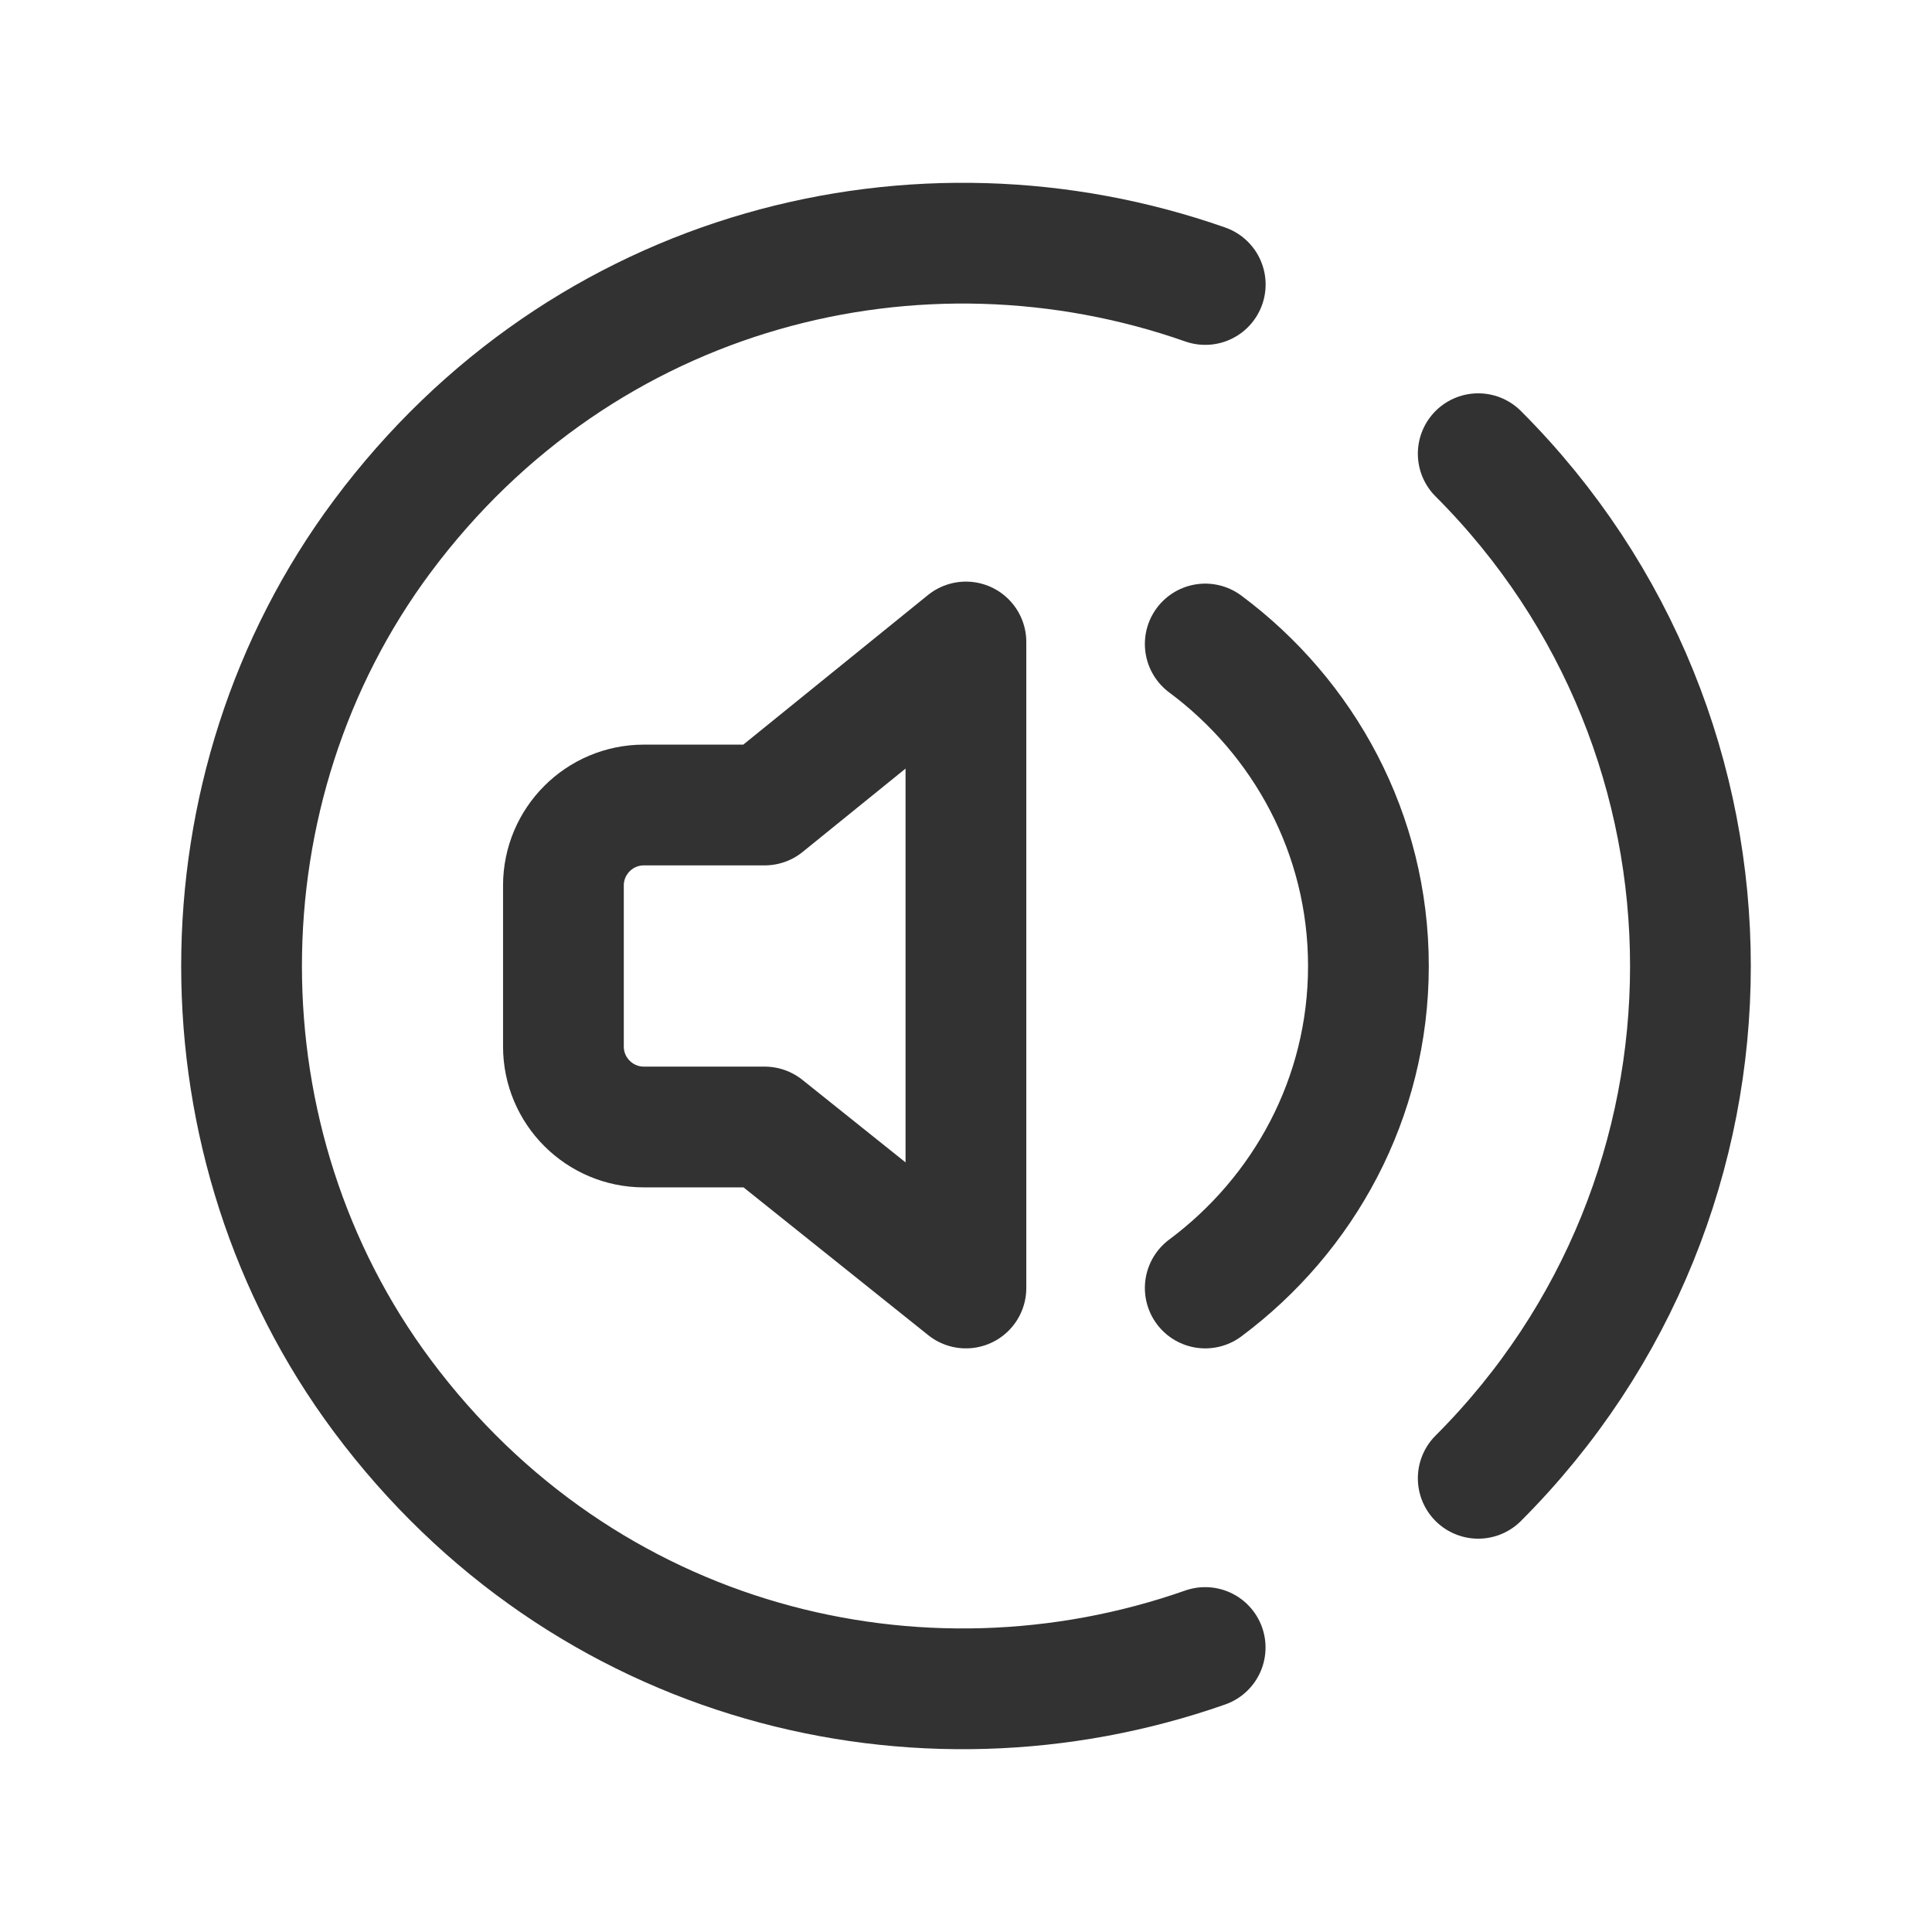 <?xml version="1.0" encoding="UTF-8"?><svg version="1.1" viewBox="0 0 24 24" xmlns="http://www.w3.org/2000/svg" xmlns:xlink="http://www.w3.org/1999/xlink"><!--Generated by IJSVG (https://github.com/iconjar/IJSVG)--><g fill="none"><path d="M0,0h24v24h-24Z"></path><path stroke="#323232" stroke-linecap="round" stroke-linejoin="round" stroke-width="1.5" d="M9.499,14l2.5,2v-8.025l-2.5,2.025h-1.5c-0.552,0 -1,0.448 -1,1v2c0,0.552 0.448,1 1,1h1.5Z"></path><path stroke="#323232" stroke-linecap="round" stroke-linejoin="round" stroke-width="1.5" d="M14.972,8c1.224,0.911 2.027,2.357 2.027,4c0,1.643 -0.804,3.089 -2.027,4"></path><path stroke="#323232" stroke-linecap="round" stroke-linejoin="round" stroke-width="1.5" d="M18.363,18.364c3.515,-3.515 3.515,-9.213 0,-12.728"></path><path stroke="#323232" stroke-linecap="round" stroke-linejoin="round" stroke-width="1.5" d="M14.972,3.534c-3.553,-1.247 -7.722,-0.228 -10.223,3.128c-2.331,3.129 -2.331,7.548 -8.88178e-16,10.677c2.5,3.355 6.669,4.374 10.222,3.127"></path></g></svg>